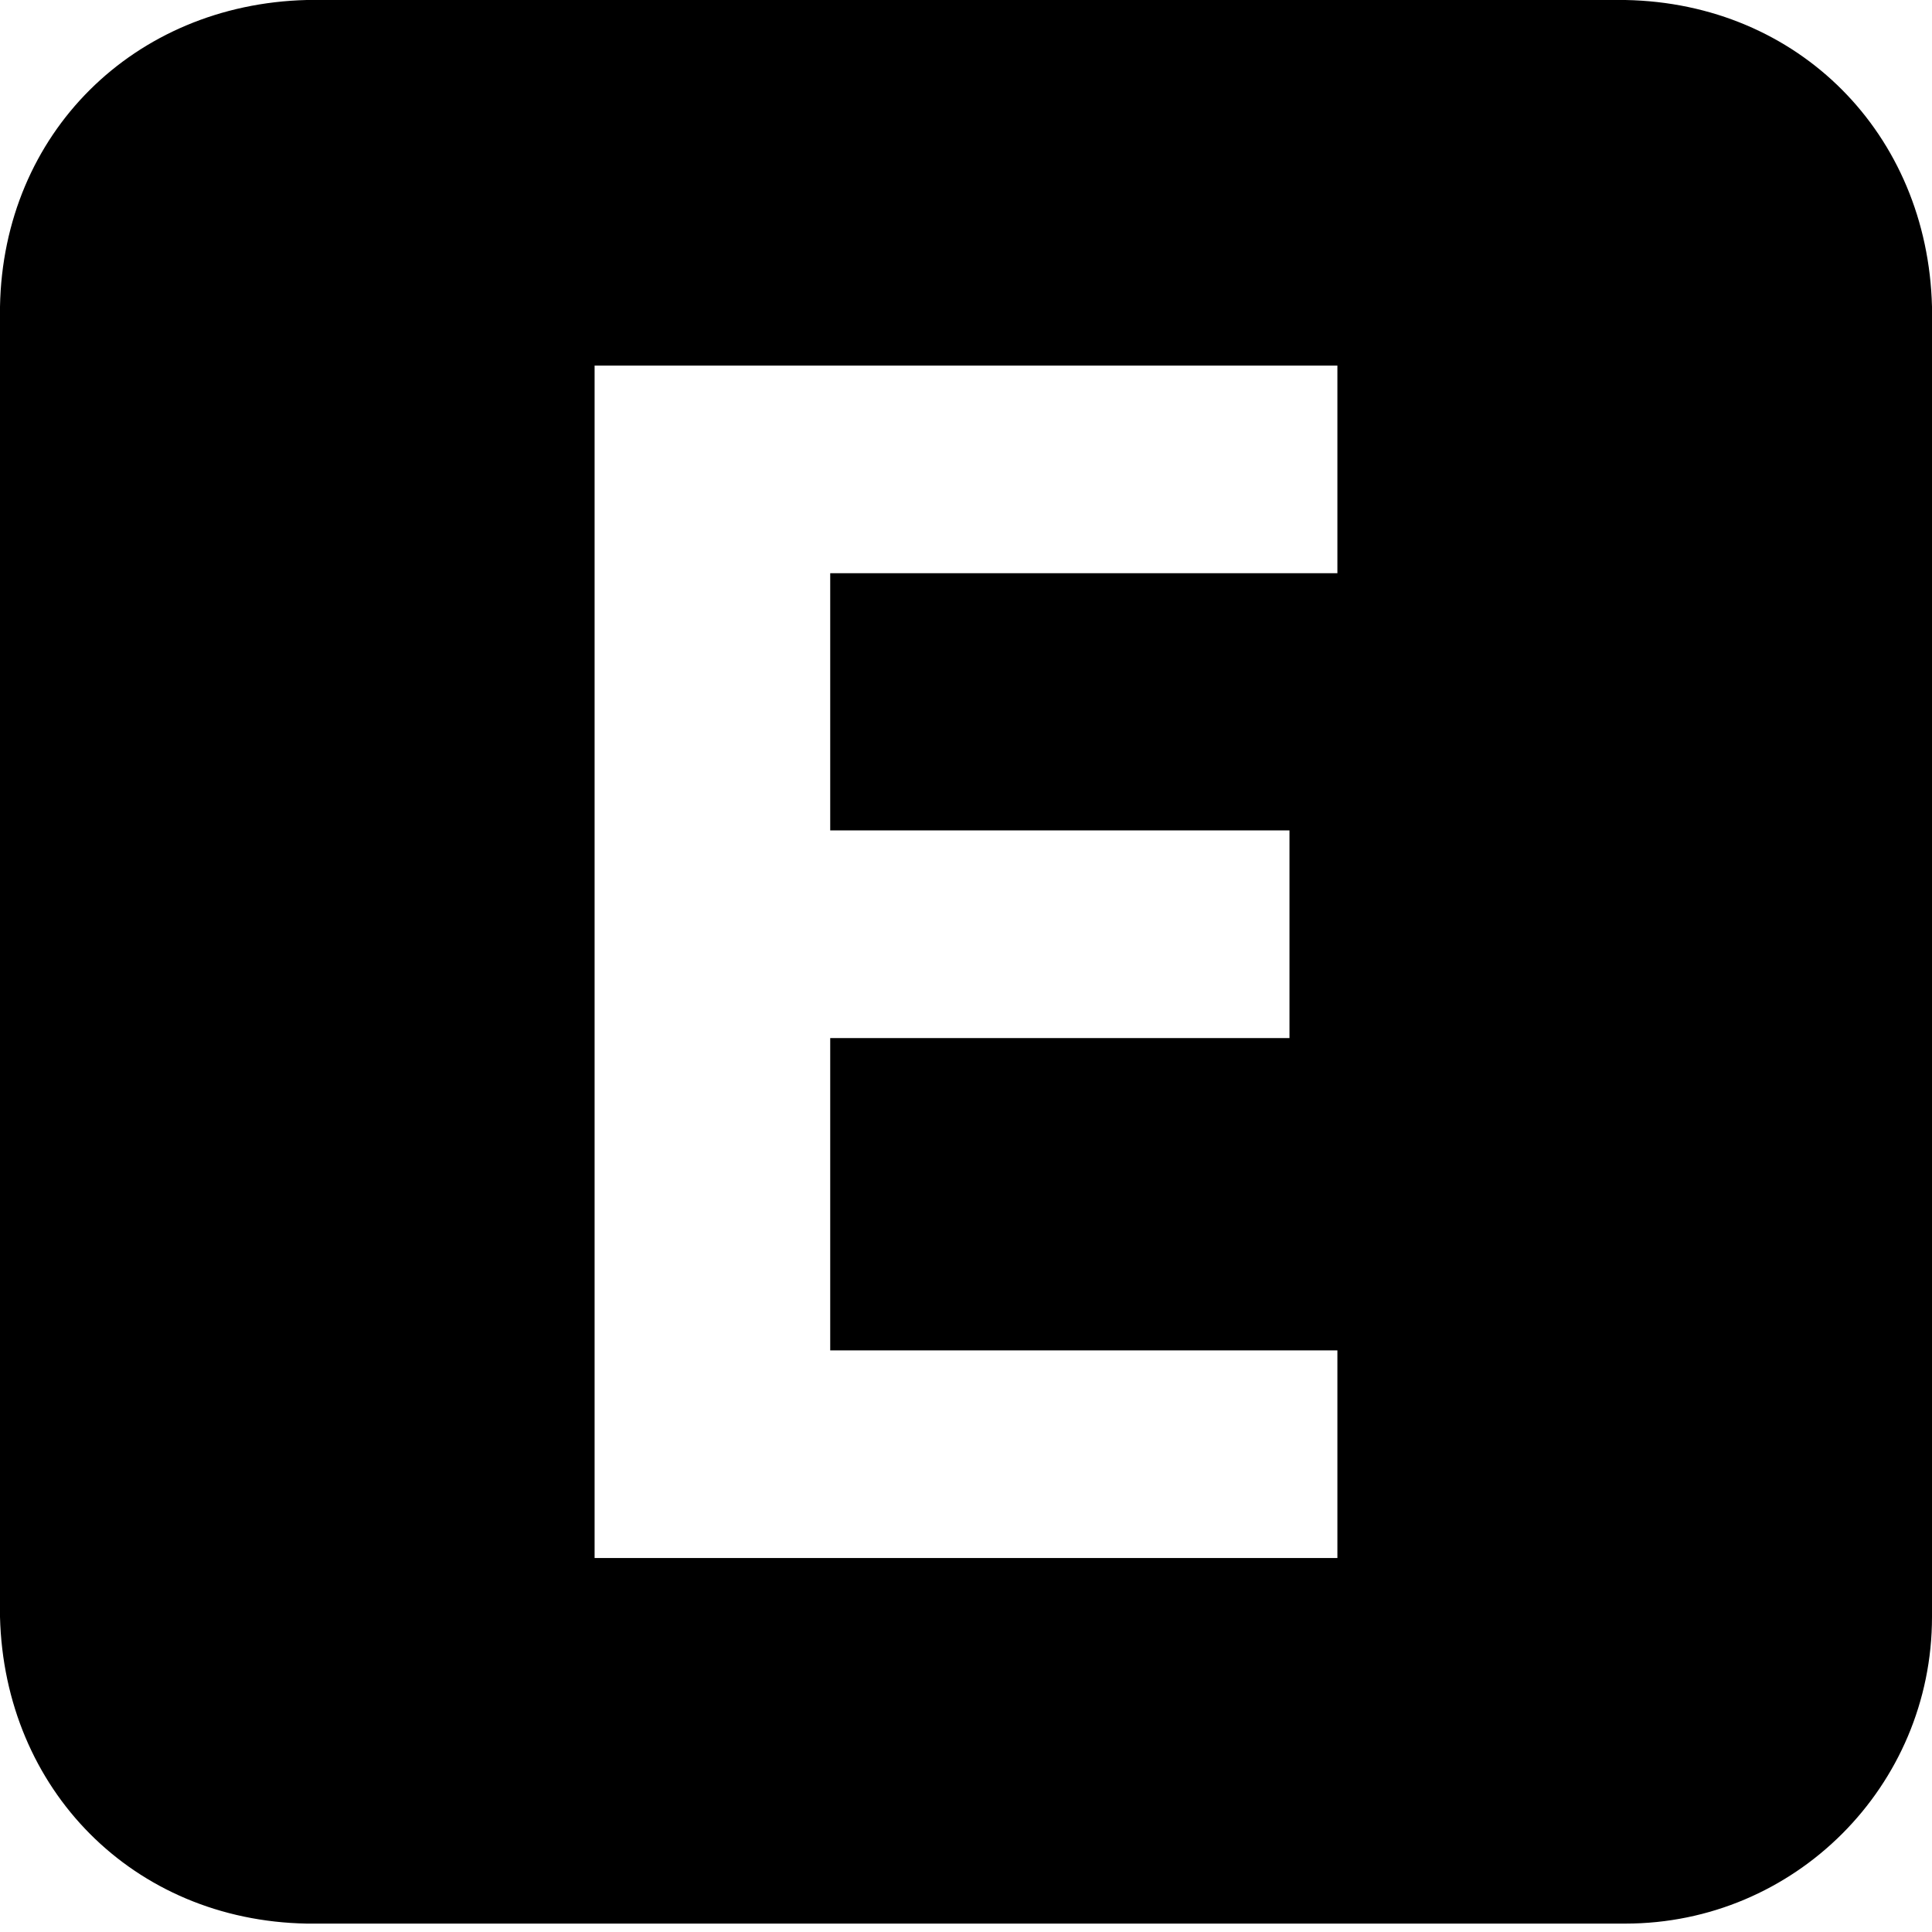<?xml version="1.0" encoding="UTF-8"?>
<!DOCTYPE svg PUBLIC "-//W3C//DTD SVG 1.1//EN" "http://www.w3.org/Graphics/SVG/1.1/DTD/svg11.dtd">
<svg version="1.1" xmlns="http://www.w3.org/2000/svg" xmlns:xlink="http://www.w3.org/1999/xlink" x="0px" y="0px" width="283.465" height="283.465" viewBox="0, 0, 283.465, 283.465">
  <g id="Layer 1">
    <path d="M238.464,0 C263.924,0.463 282.825,19.667 283.465,45 L283.465,237.232 C283.465,262.085 263.317,282.232 238.465,282.232 L45,282.232 C19.54,281.769 0.64,262.565 -0,237.232 L-0,45 C0.463,19.54 19.667,0.64 45,0 z M196.224,53.636 L87.24,53.636 L87.24,228.597 L196.224,228.597 L196.224,198.128 L121.81,198.128 L121.81,152.308 L189.193,152.308 L189.193,121.839 L121.81,121.839 L121.81,84.104 L196.224,84.104 z" fill="#000000"/>
  </g>
  <defs/>
</svg>
